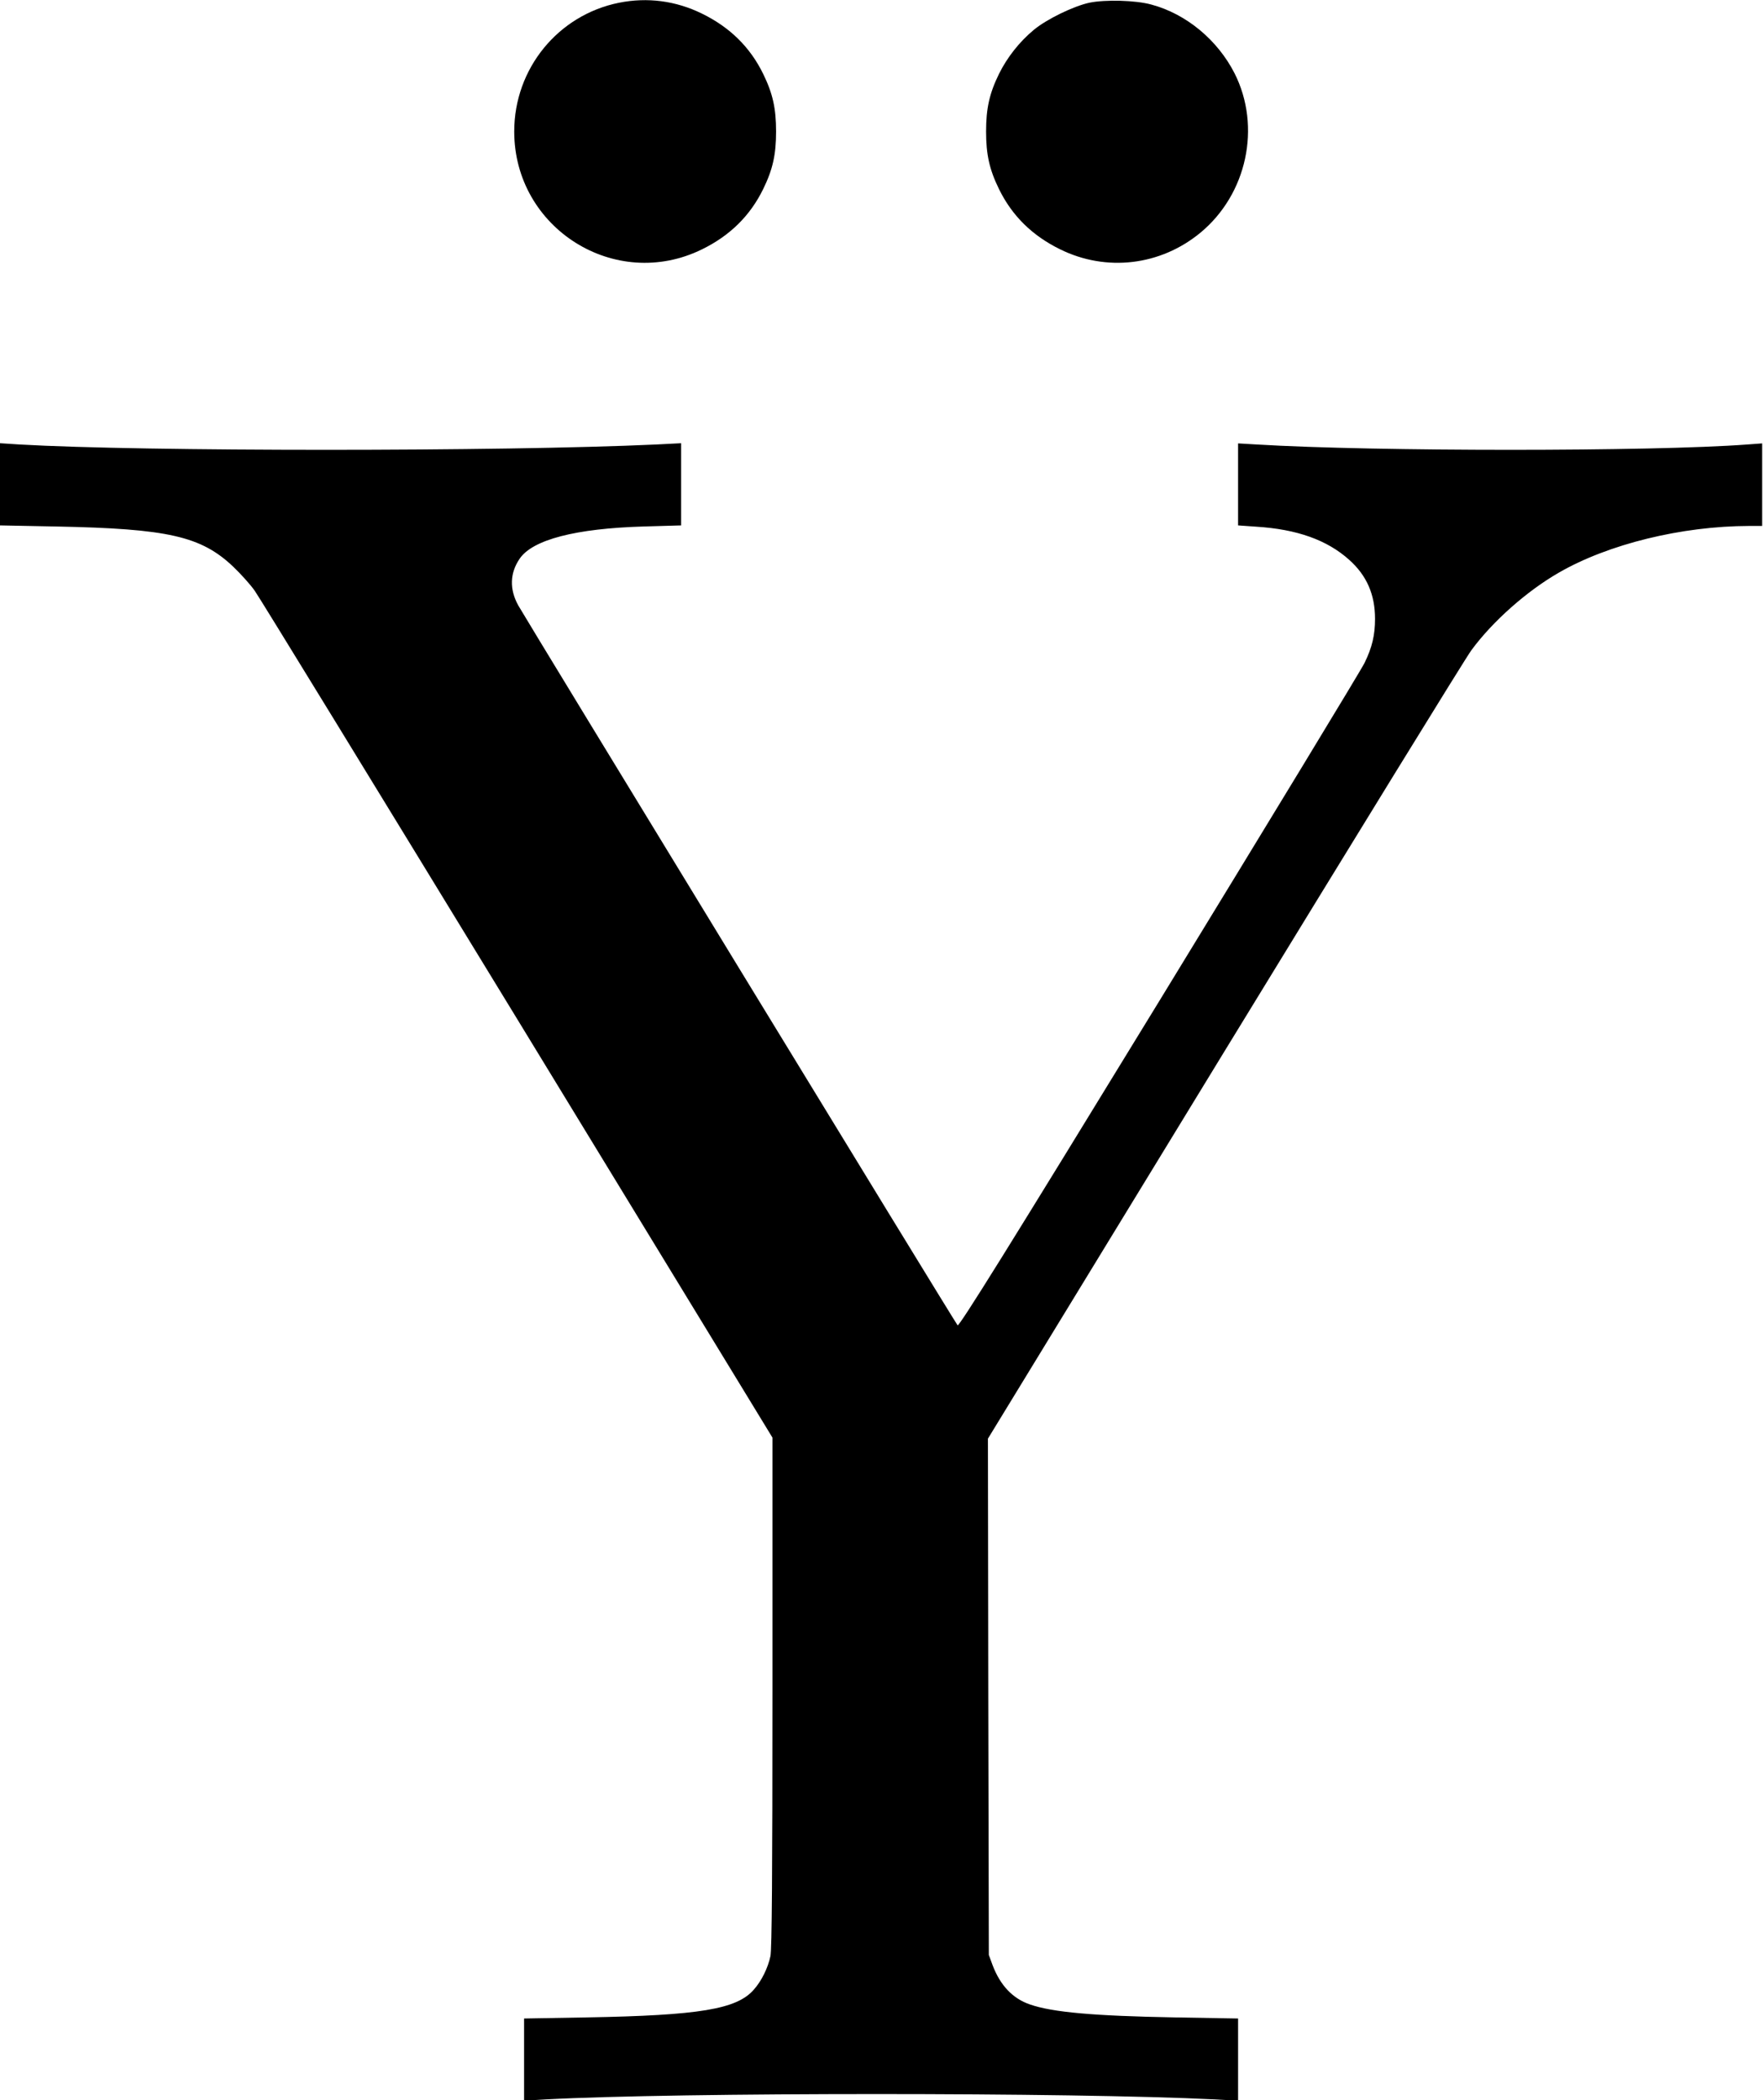 <?xml version="1.0" standalone="no"?>
<!DOCTYPE svg PUBLIC "-//W3C//DTD SVG 20010904//EN"
 "http://www.w3.org/TR/2001/REC-SVG-20010904/DTD/svg10.dtd">
<svg version="1.0" xmlns="http://www.w3.org/2000/svg"
 width="966pt" height="1150pt" viewBox="0 0 966 1150"
 preserveAspectRatio="xMidYMid meet">
<g transform="translate(0,1150) scale(0.1,-0.1)"
fill="#000000" stroke="none">
<path d="M3390 11485 c-334 -67 -574 -361 -574 -705 0 -531 554 -879 1029
-645 153 75 263 184 334 329 53 108 71 190 71 316 0 126 -18 208 -71 316 -71
145 -181 254 -334 329 -144 71 -300 91 -455 60z"/>
<path d="M5965 11485 c-87 -19 -233 -90 -303 -148 -79 -65 -147 -152 -191
-241 -53 -108 -71 -190 -71 -316 0 -126 18 -208 71 -316 71 -145 181 -254 334
-329 253 -125 550 -90 769 91 255 211 334 580 187 872 -93 183 -265 326 -456
377 -86 24 -254 28 -340 10z"/>
<path d="M0 8848 l0 -225 308 -6 c612 -12 793 -53 969 -220 42 -40 95 -99 118
-132 24 -33 671 -1090 1439 -2348 l1396 -2289 0 -1393 c0 -994 -3 -1409 -11
-1447 -14 -65 -49 -136 -91 -183 -93 -107 -296 -141 -915 -152 l-343 -6 0
-225 0 -225 118 7 c731 39 2881 39 3665 0 l127 -7 0 225 0 225 -347 6 c-443 8
-670 28 -793 71 -94 32 -162 104 -204 214 l-21 57 -3 1414 -2 1413 1296 2122
c713 1166 1321 2155 1352 2196 116 158 304 324 478 424 272 157 673 255 1042
256 l72 0 0 226 0 226 -82 -6 c-519 -39 -2041 -39 -2685 0 l-103 6 0 -224 0
-225 99 -7 c224 -14 389 -73 510 -182 96 -86 141 -190 141 -323 0 -88 -16
-156 -57 -240 -15 -33 -521 -865 -1123 -1850 -830 -1357 -1098 -1787 -1106
-1778 -13 13 -2361 3862 -2406 3942 -49 89 -46 177 8 256 71 104 306 165 677
176 l207 6 0 225 0 225 -137 -7 c-845 -39 -2810 -39 -3485 0 l-108 7 0 -225z"/>
</g>
</svg>
